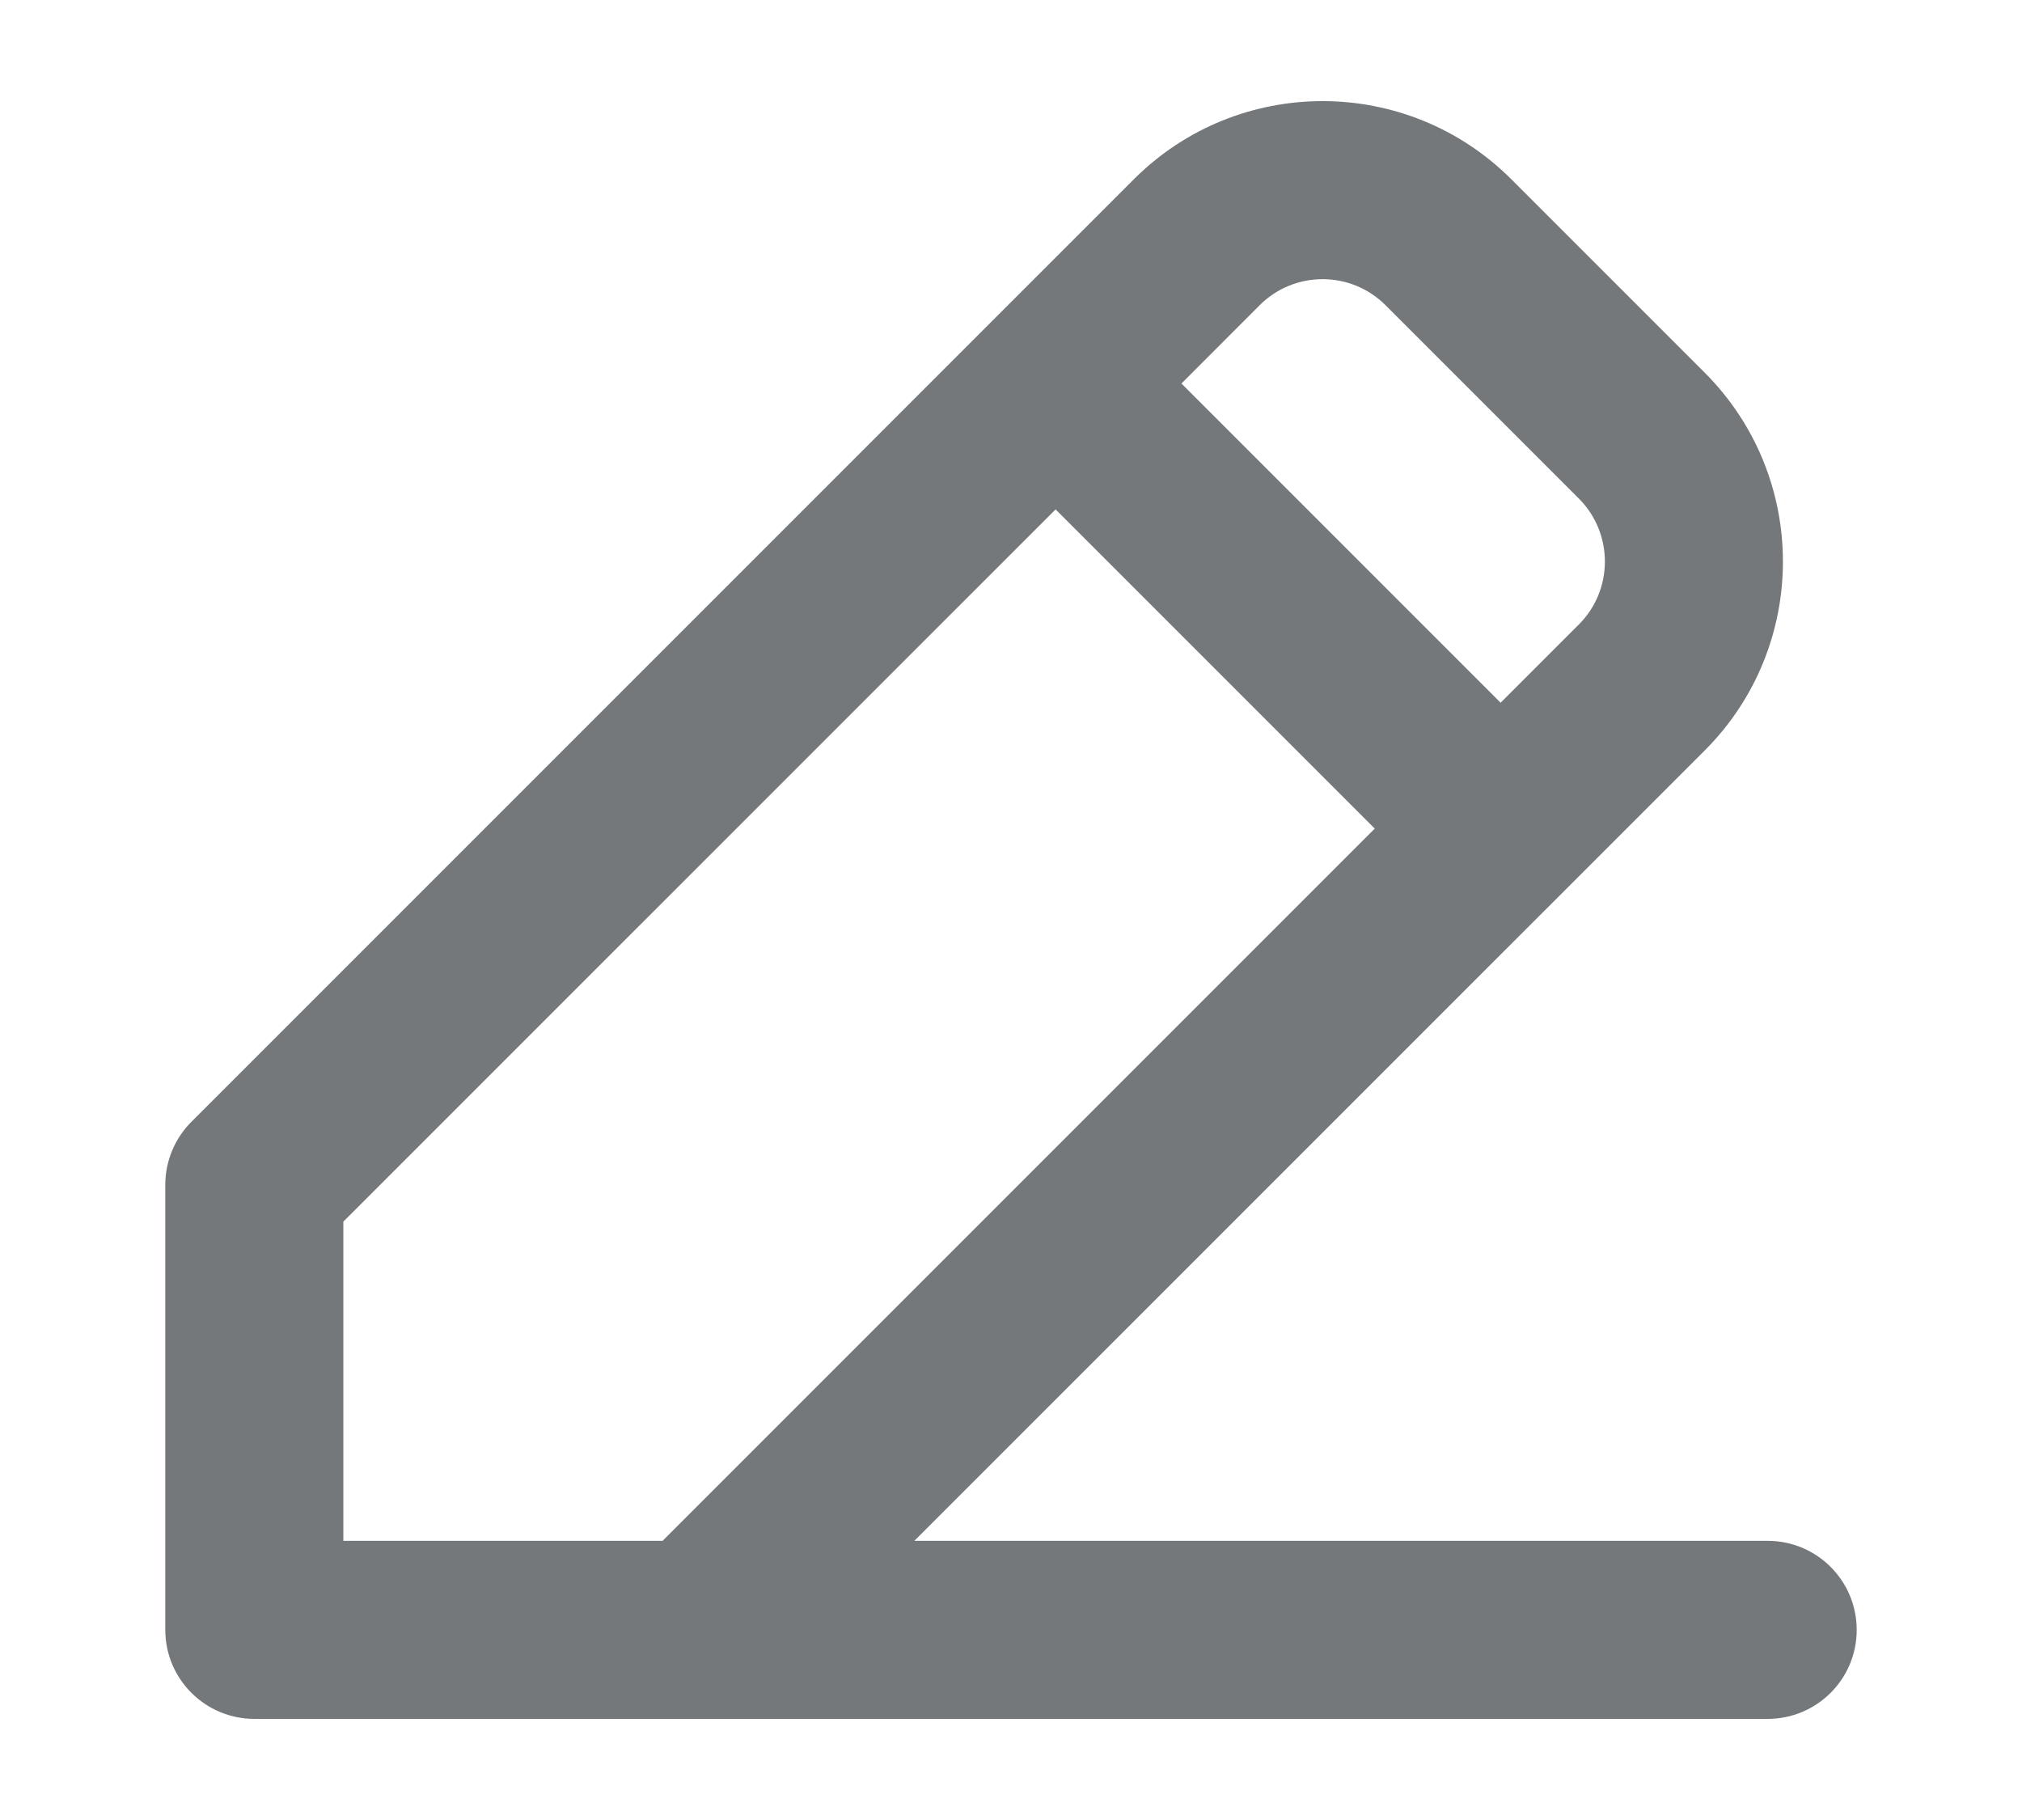 <svg width="20" height="18" viewBox="0 0 20 18" fill="none" xmlns="http://www.w3.org/2000/svg">
<g id="Frame 1000005266">
<path id="union-1" fill-rule="evenodd" clip-rule="evenodd" d="M11.214 1.774C12.246 0.742 13.918 0.742 14.95 1.774L16.862 3.686C17.893 4.718 17.893 6.39 16.862 7.422L9.044 15.239H17.484C17.971 15.239 18.365 15.633 18.365 16.12C18.365 16.606 17.971 17 17.484 17H2.516C2.03 17 1.635 16.606 1.635 16.12V11.717C1.635 11.484 1.728 11.26 1.893 11.095L11.214 1.774ZM6.554 15.239L13.598 8.195L10.441 5.038L3.396 12.082V15.239H6.554ZM11.686 3.793L14.843 6.95L15.617 6.176C15.96 5.833 15.96 5.275 15.617 4.931L13.705 3.019C13.361 2.675 12.803 2.675 12.459 3.019L11.686 3.793Z" fill="#74787A"/>
</g>
</svg>
